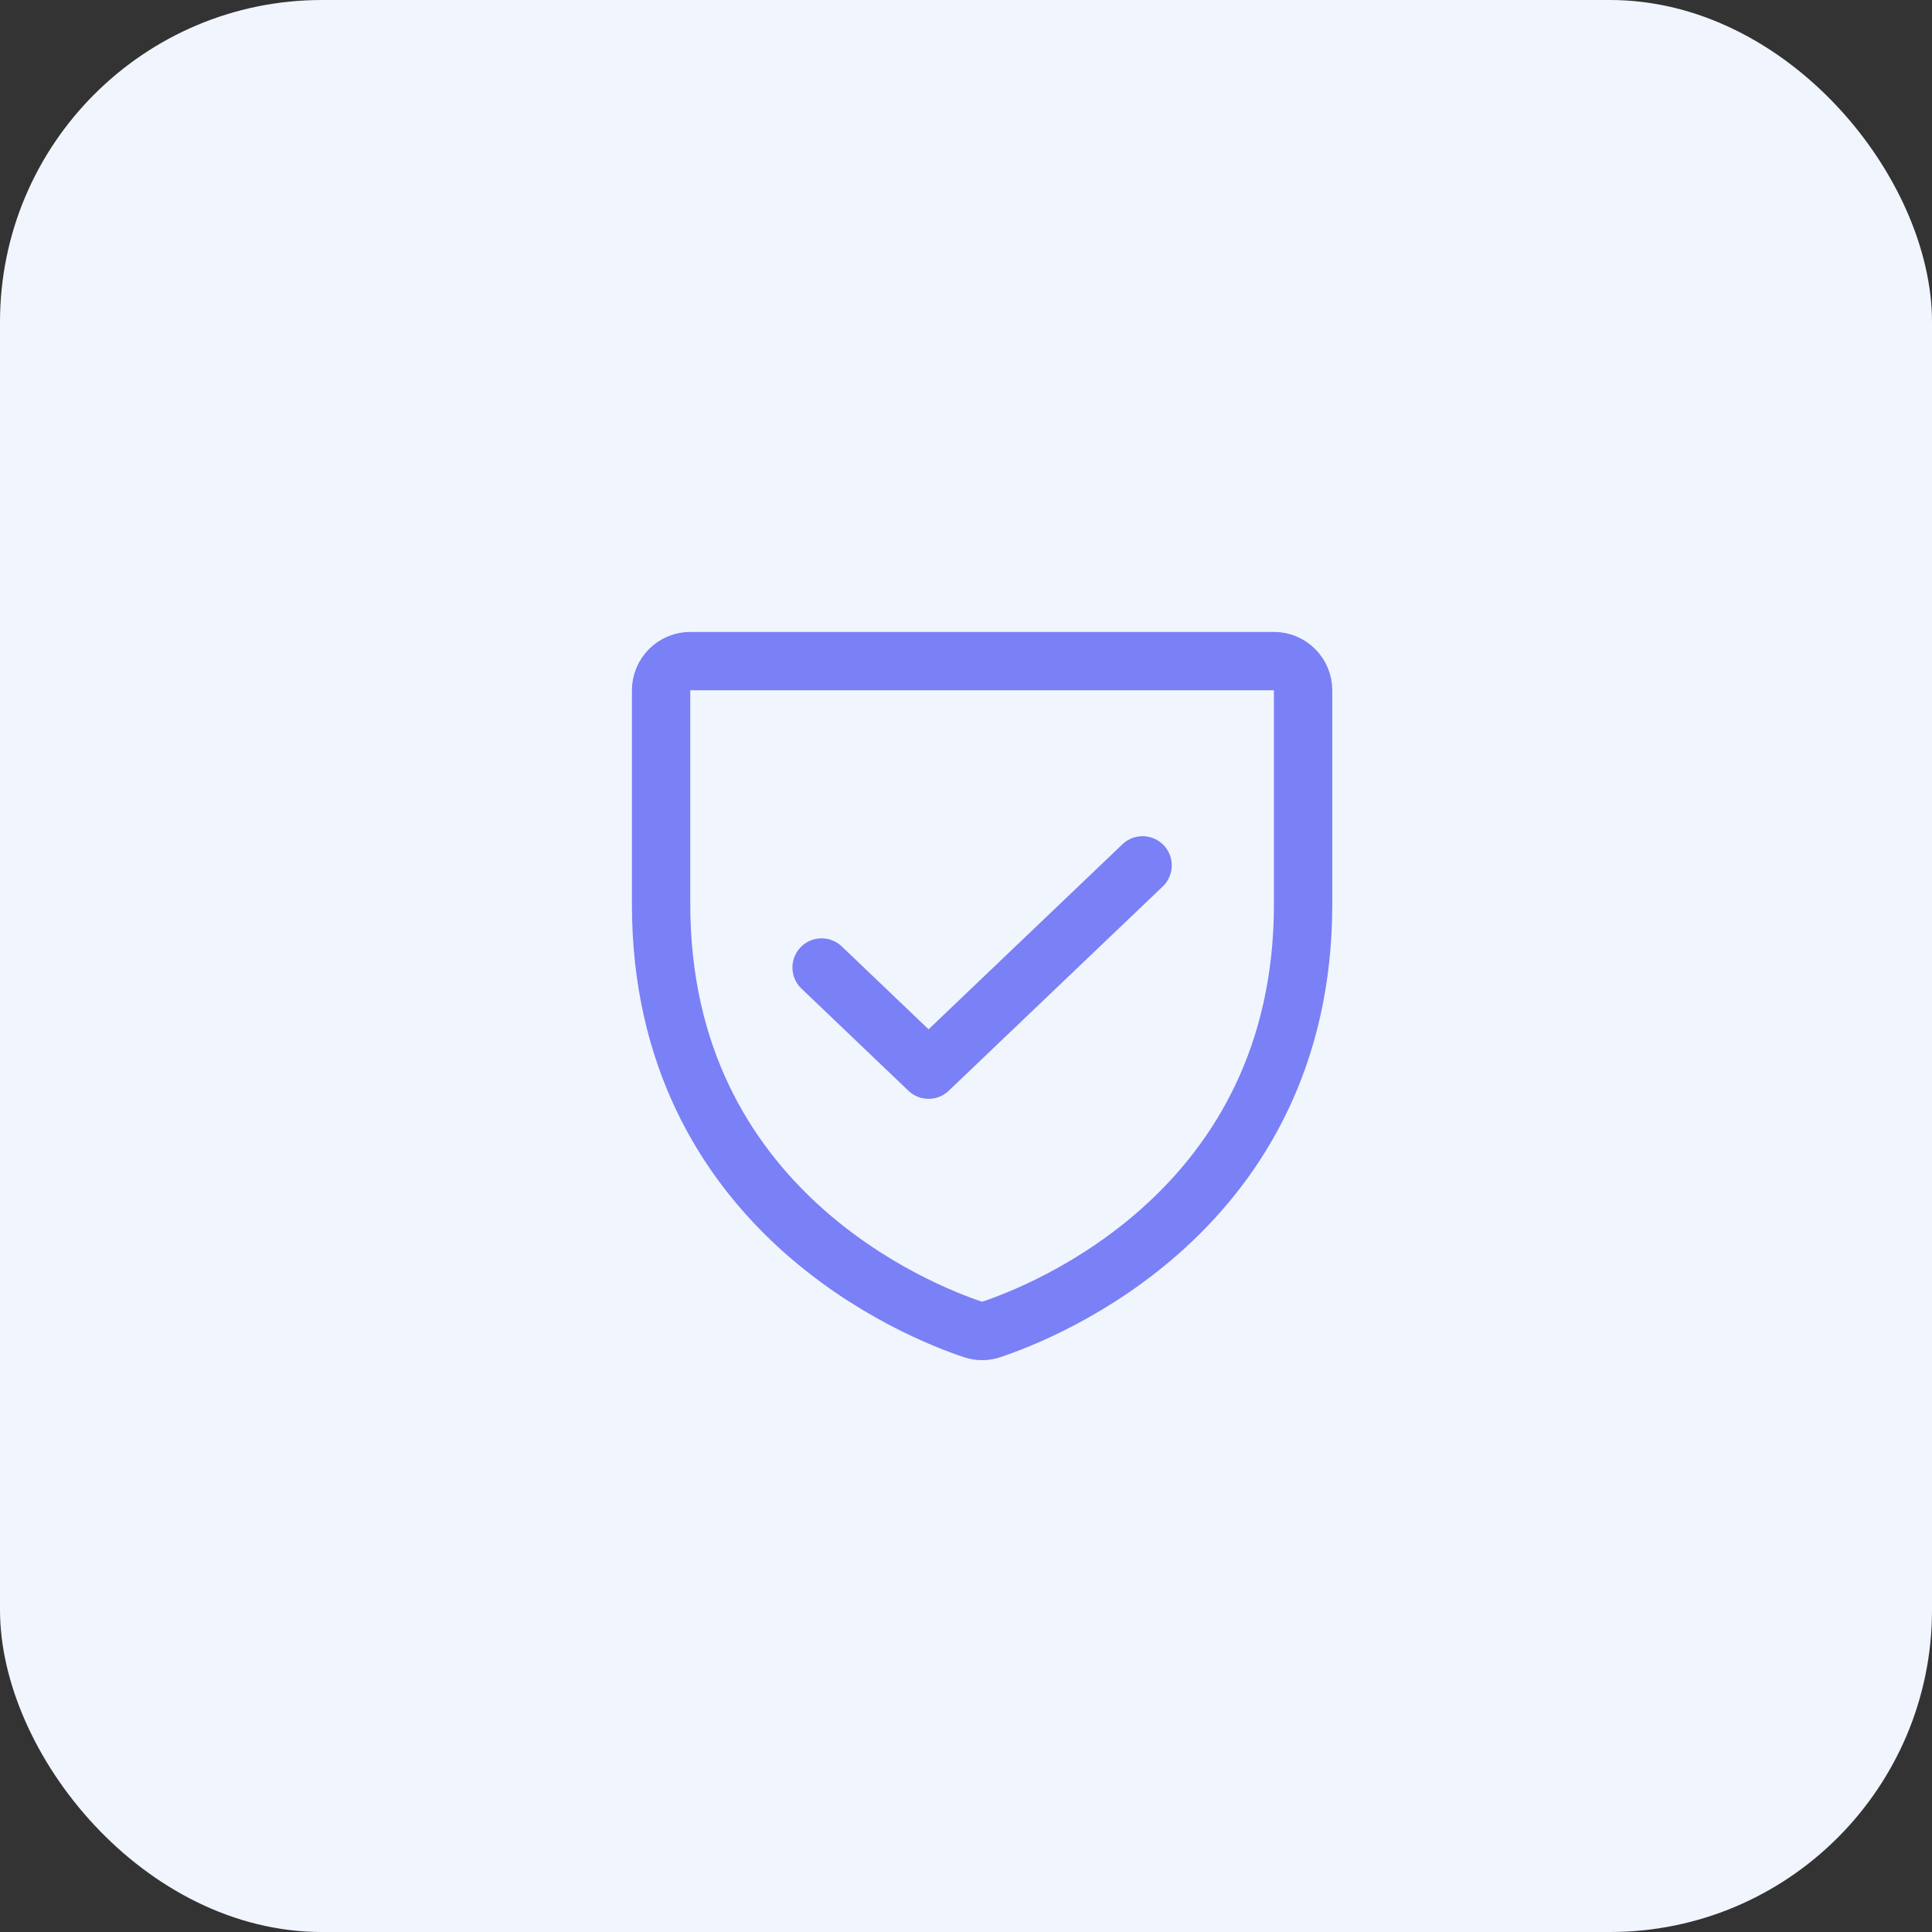 <svg width="60" height="60" viewBox="0 0 60 60" fill="none" xmlns="http://www.w3.org/2000/svg">
<rect x="0" y="0" width="60" height="60" fill="#333333" stroke="none"/>
<rect width="60" height="60" rx="10" fill="#F1F5FE"/>
<path d="M20.531 28.083V21.438C20.531 21.197 20.627 20.967 20.797 20.797C20.967 20.627 21.197 20.531 21.438 20.531H39.562C39.803 20.531 40.033 20.627 40.203 20.797C40.373 20.967 40.469 21.197 40.469 21.438V28.083C40.469 37.601 32.391 40.754 30.778 41.289C30.598 41.351 30.402 41.351 30.222 41.289C28.609 40.754 20.531 37.601 20.531 28.083Z" stroke="#7A80F6" stroke-width="1.812" stroke-linecap="round" stroke-linejoin="round"/>
<path d="M35.484 26.875L28.838 33.219L25.516 30.047" stroke="#7A80F6" stroke-width="1.812" stroke-linecap="round" stroke-linejoin="round"/>
</svg>
